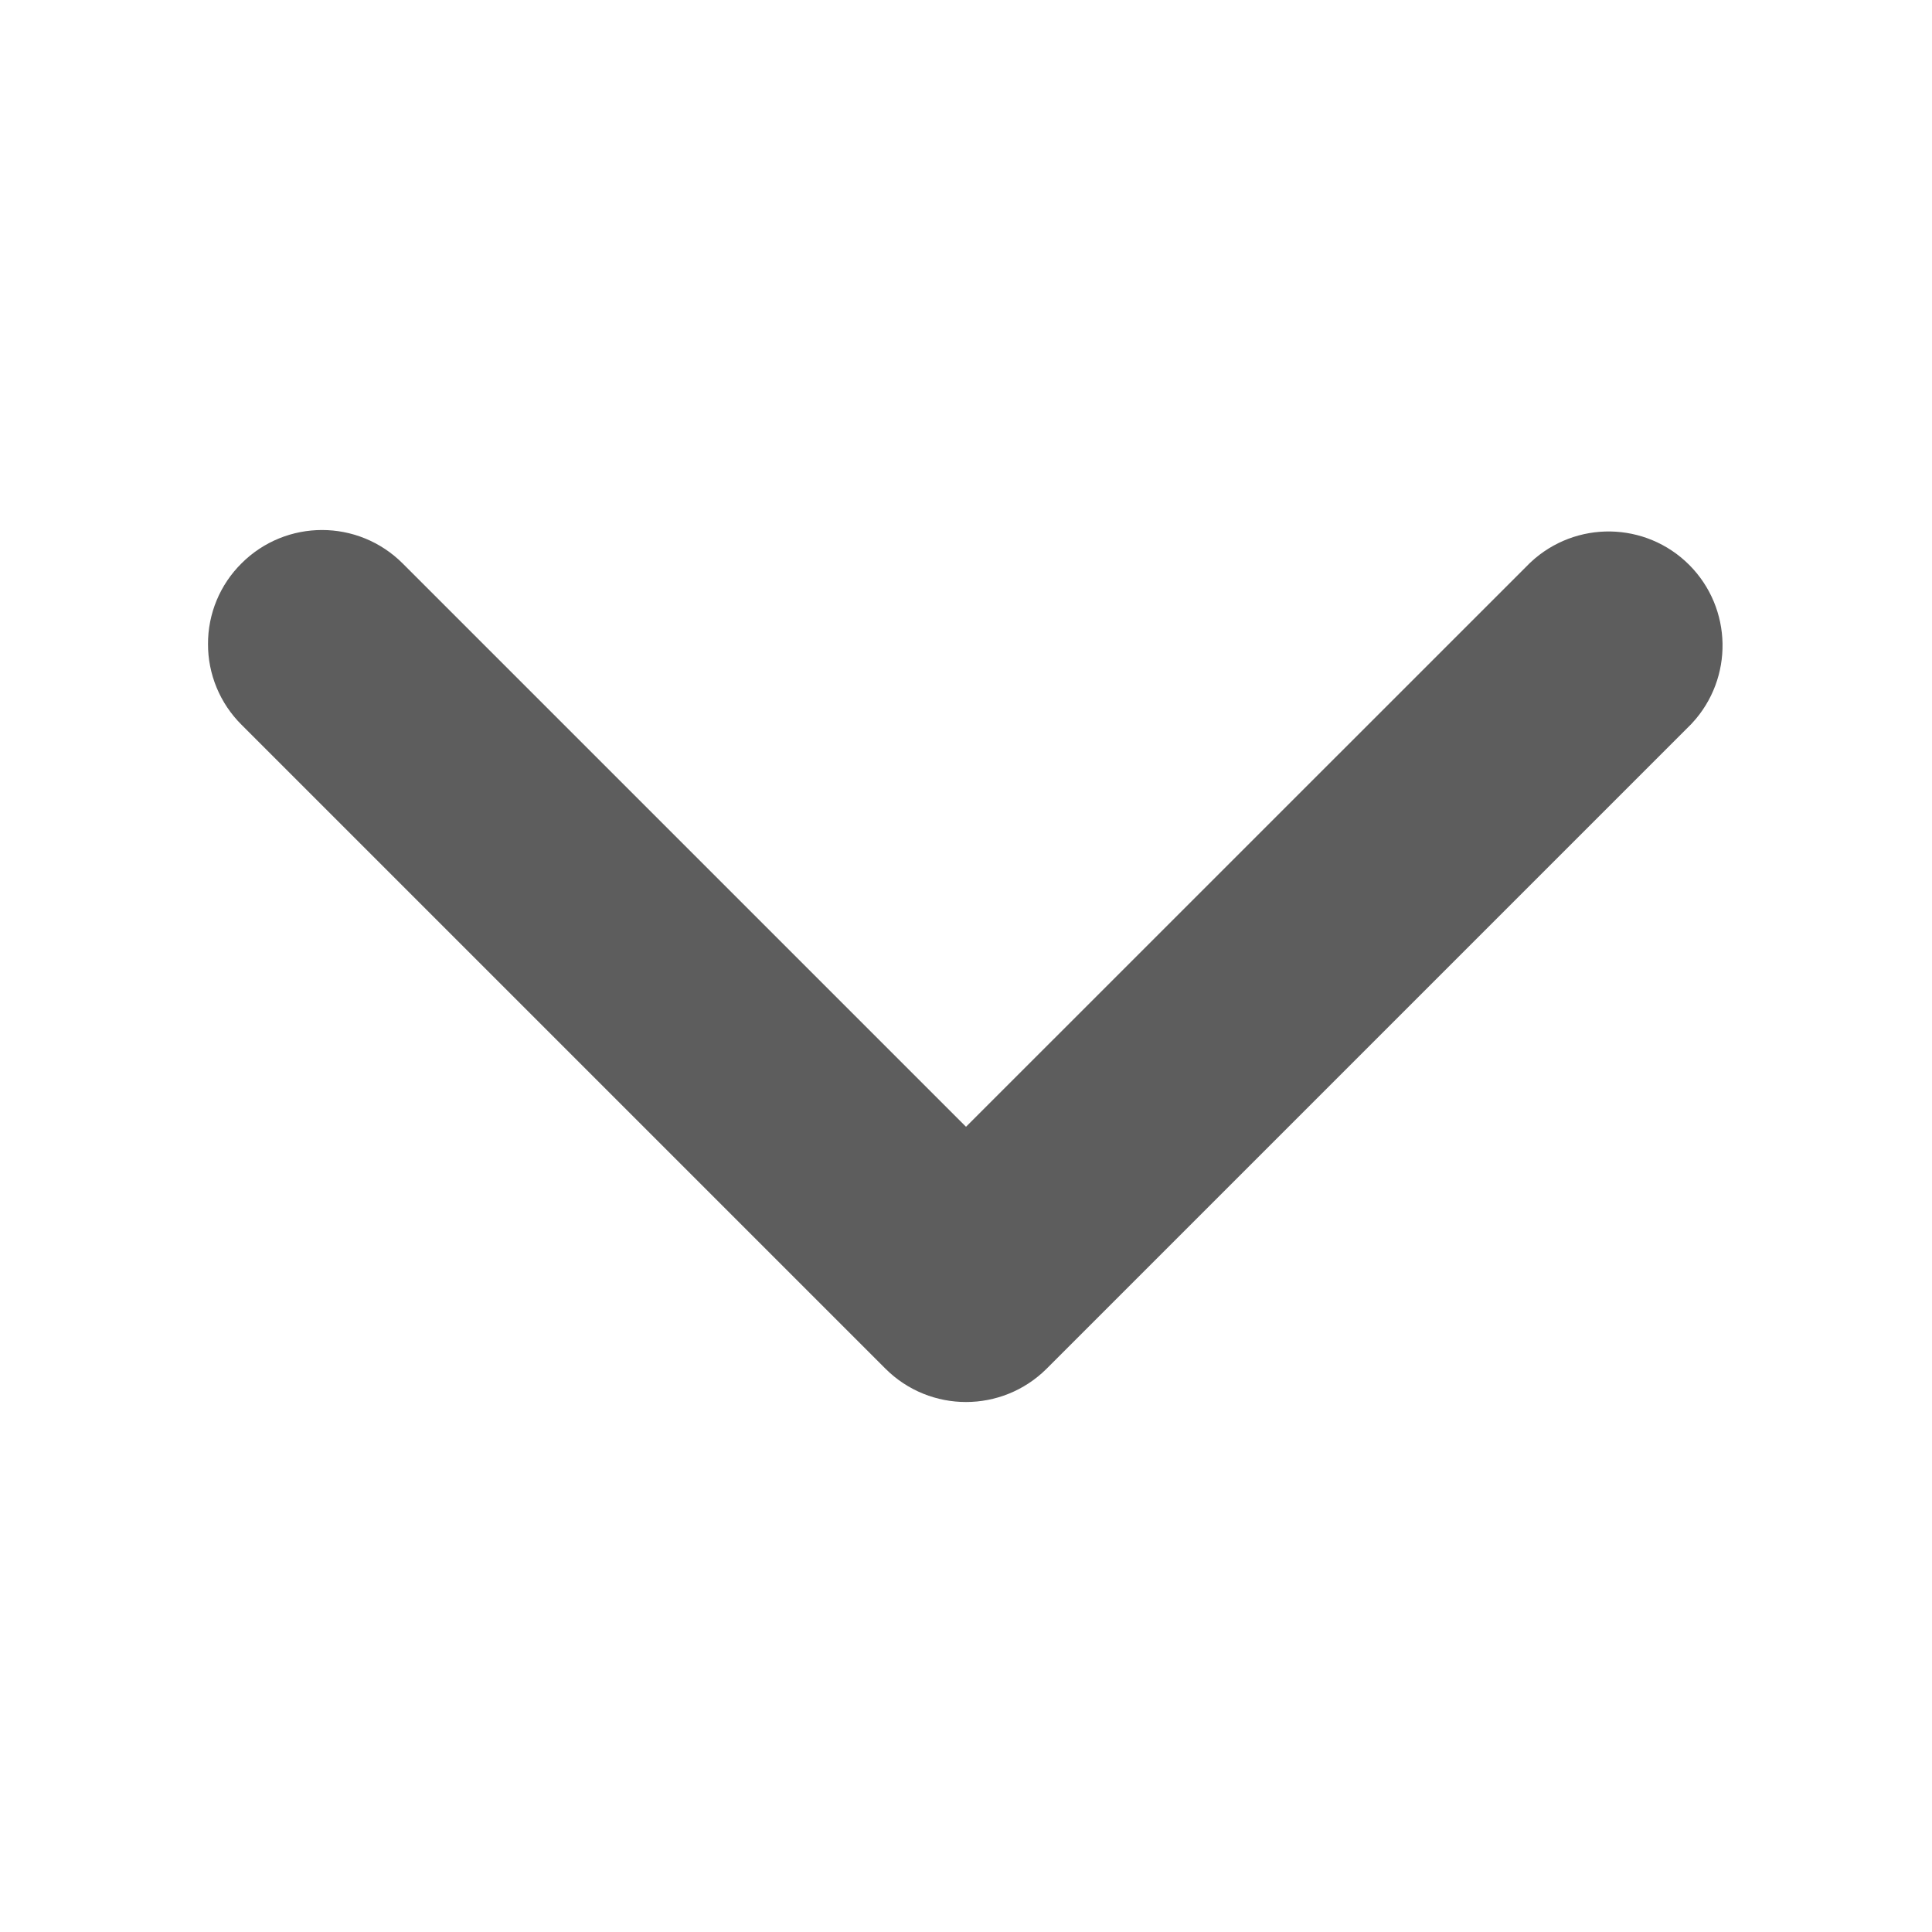 <svg width="18" height="18" viewBox="0 0 18 18" fill="none" xmlns="http://www.w3.org/2000/svg">
<path d="M2.438 6C2.437 6.149 2.497 6.293 2.603 6.398L8.603 12.398C8.822 12.617 9.178 12.617 9.398 12.398L15.398 6.398C15.604 6.176 15.598 5.83 15.384 5.616C15.17 5.402 14.825 5.396 14.603 5.603L9 11.205L3.398 5.603C3.178 5.383 2.822 5.383 2.603 5.603C2.497 5.707 2.437 5.851 2.438 6Z" fill="#5D5D5D" stroke="#5D5D5D"/>
</svg>
